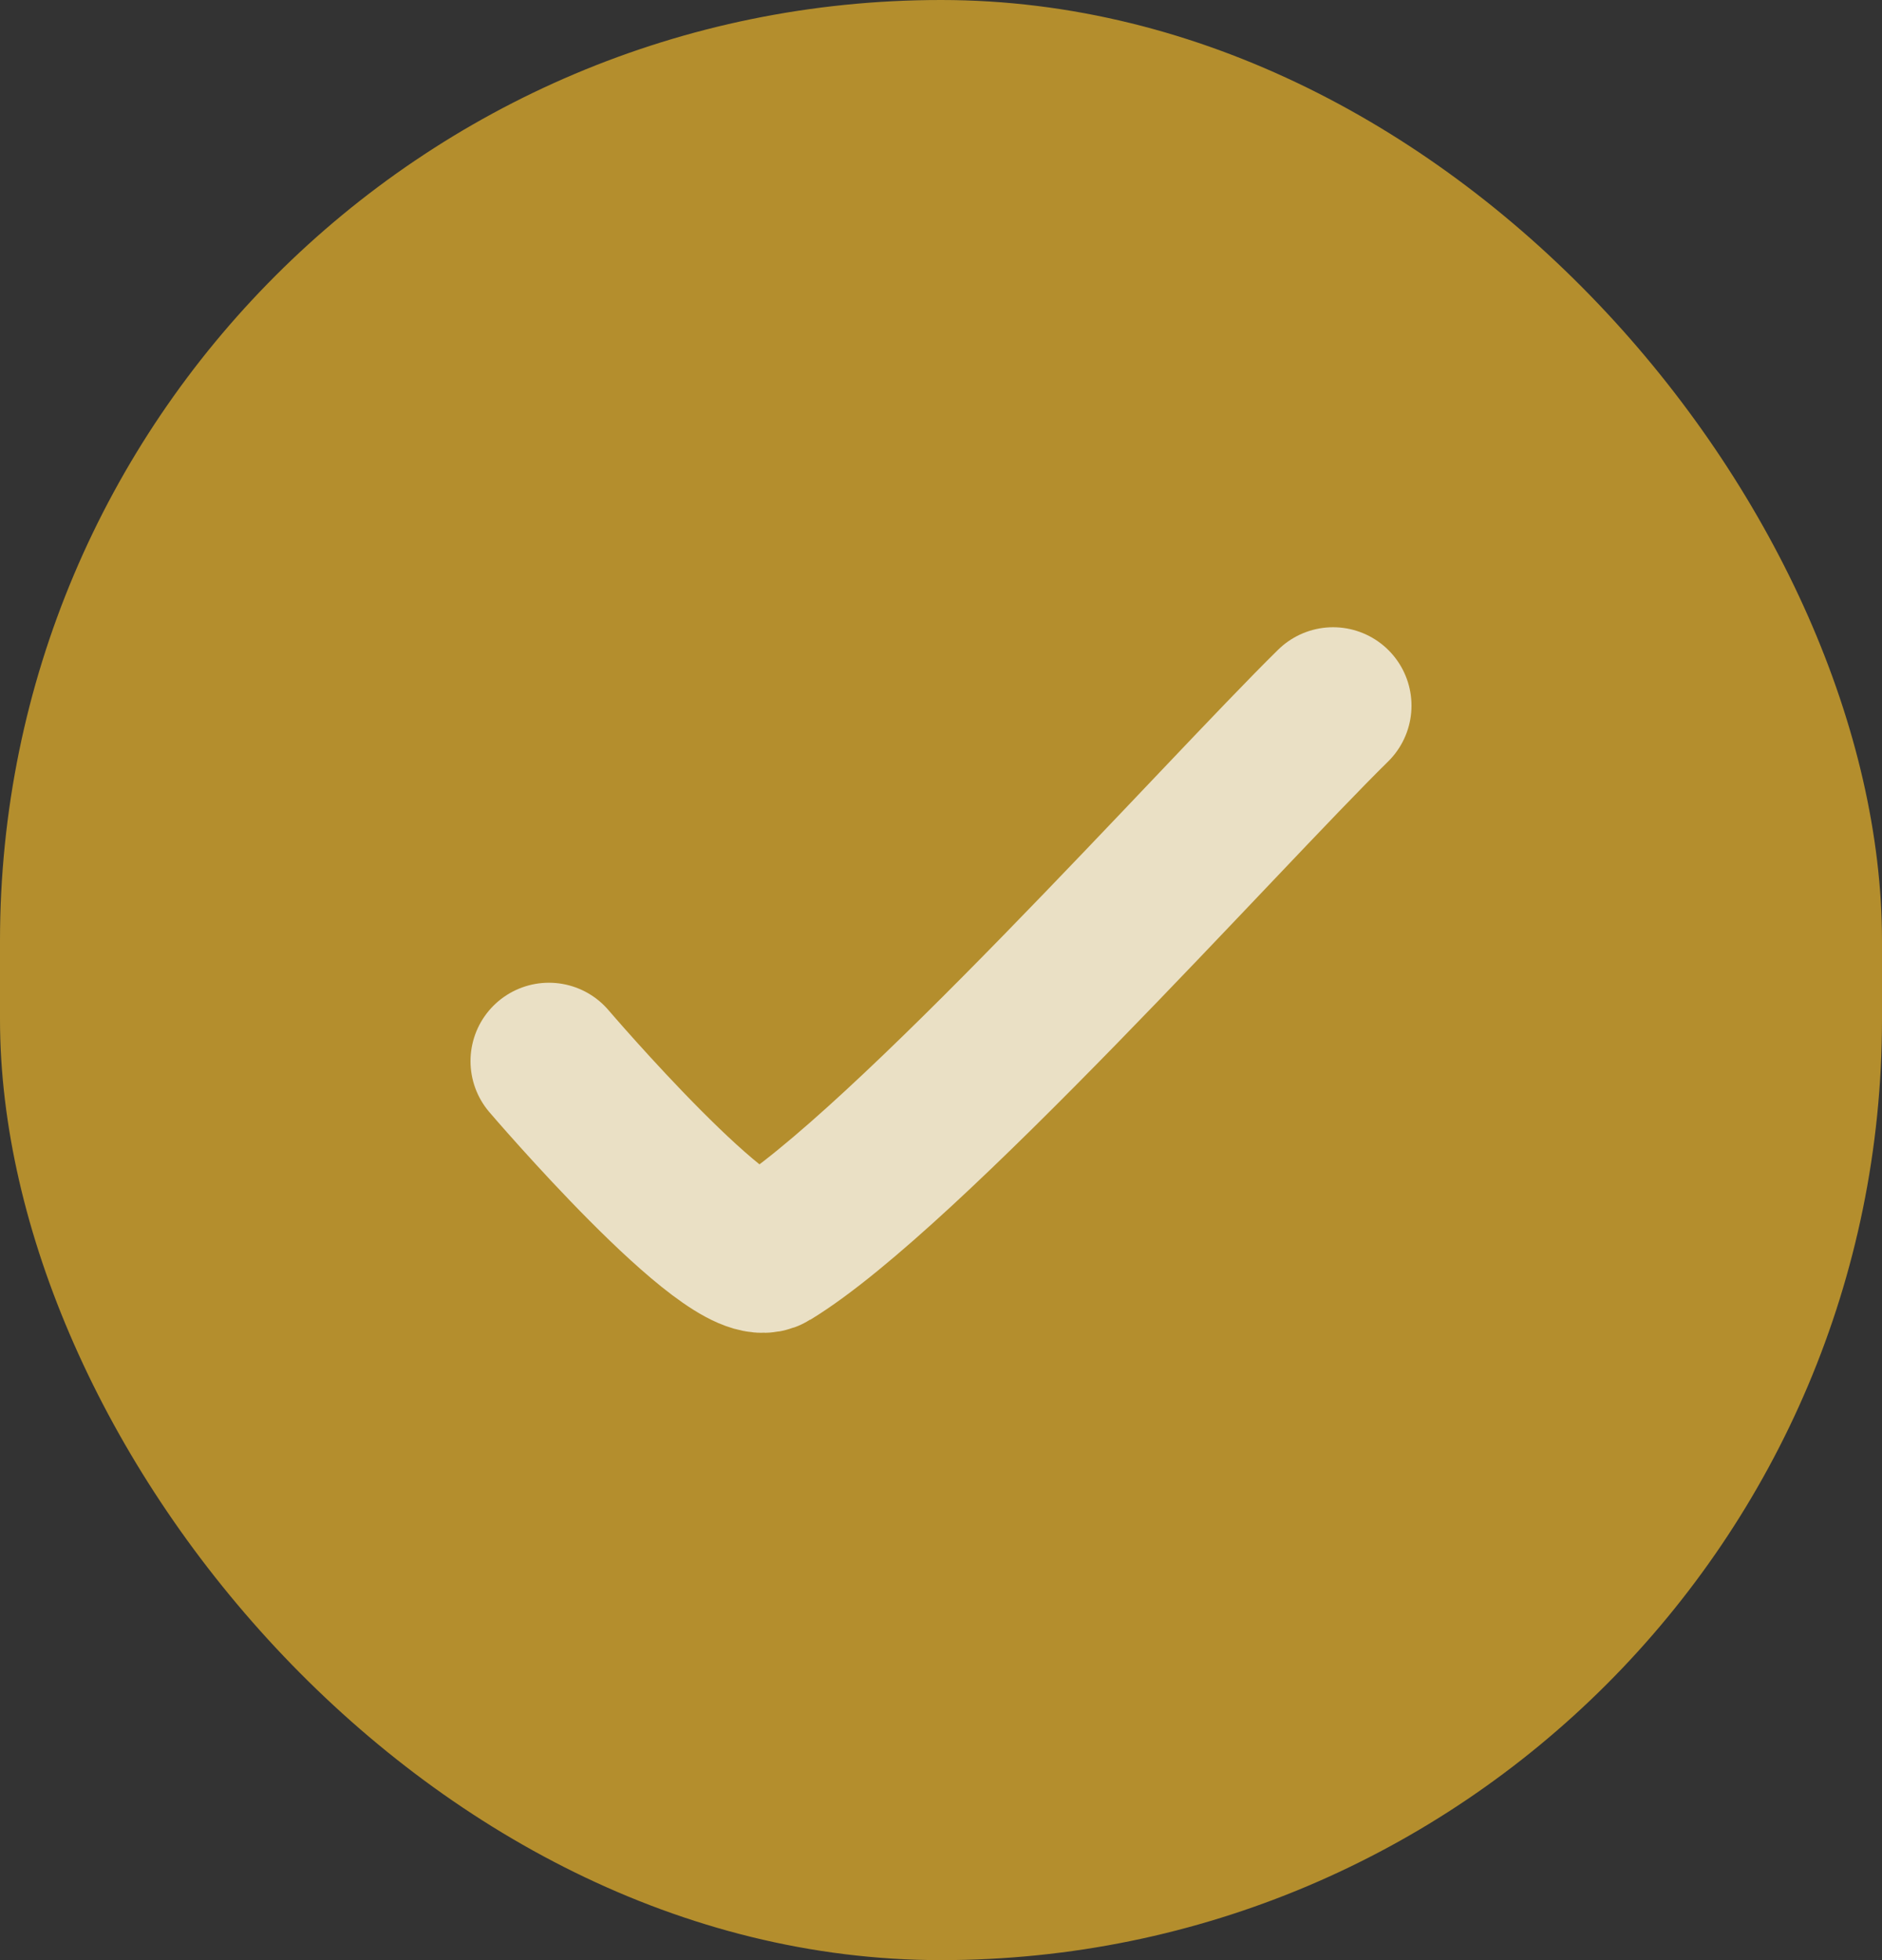 <svg width="24" height="25" viewBox="0 0 24 25" fill="none" xmlns="http://www.w3.org/2000/svg">
<rect x="0" y="0" width="24" height="25" fill="#333333" stroke="none"/>
<rect width="24" height="25" rx="12" fill="#BF962D" fill-opacity="0.92"/>
<path d="M7 13.534C7 13.534 9.337 16.269 9.814 15.978C11.528 14.935 15.573 10.404 17 9" stroke="white" stroke-opacity="0.72" stroke-width="2" stroke-linecap="round"/>
</svg>
